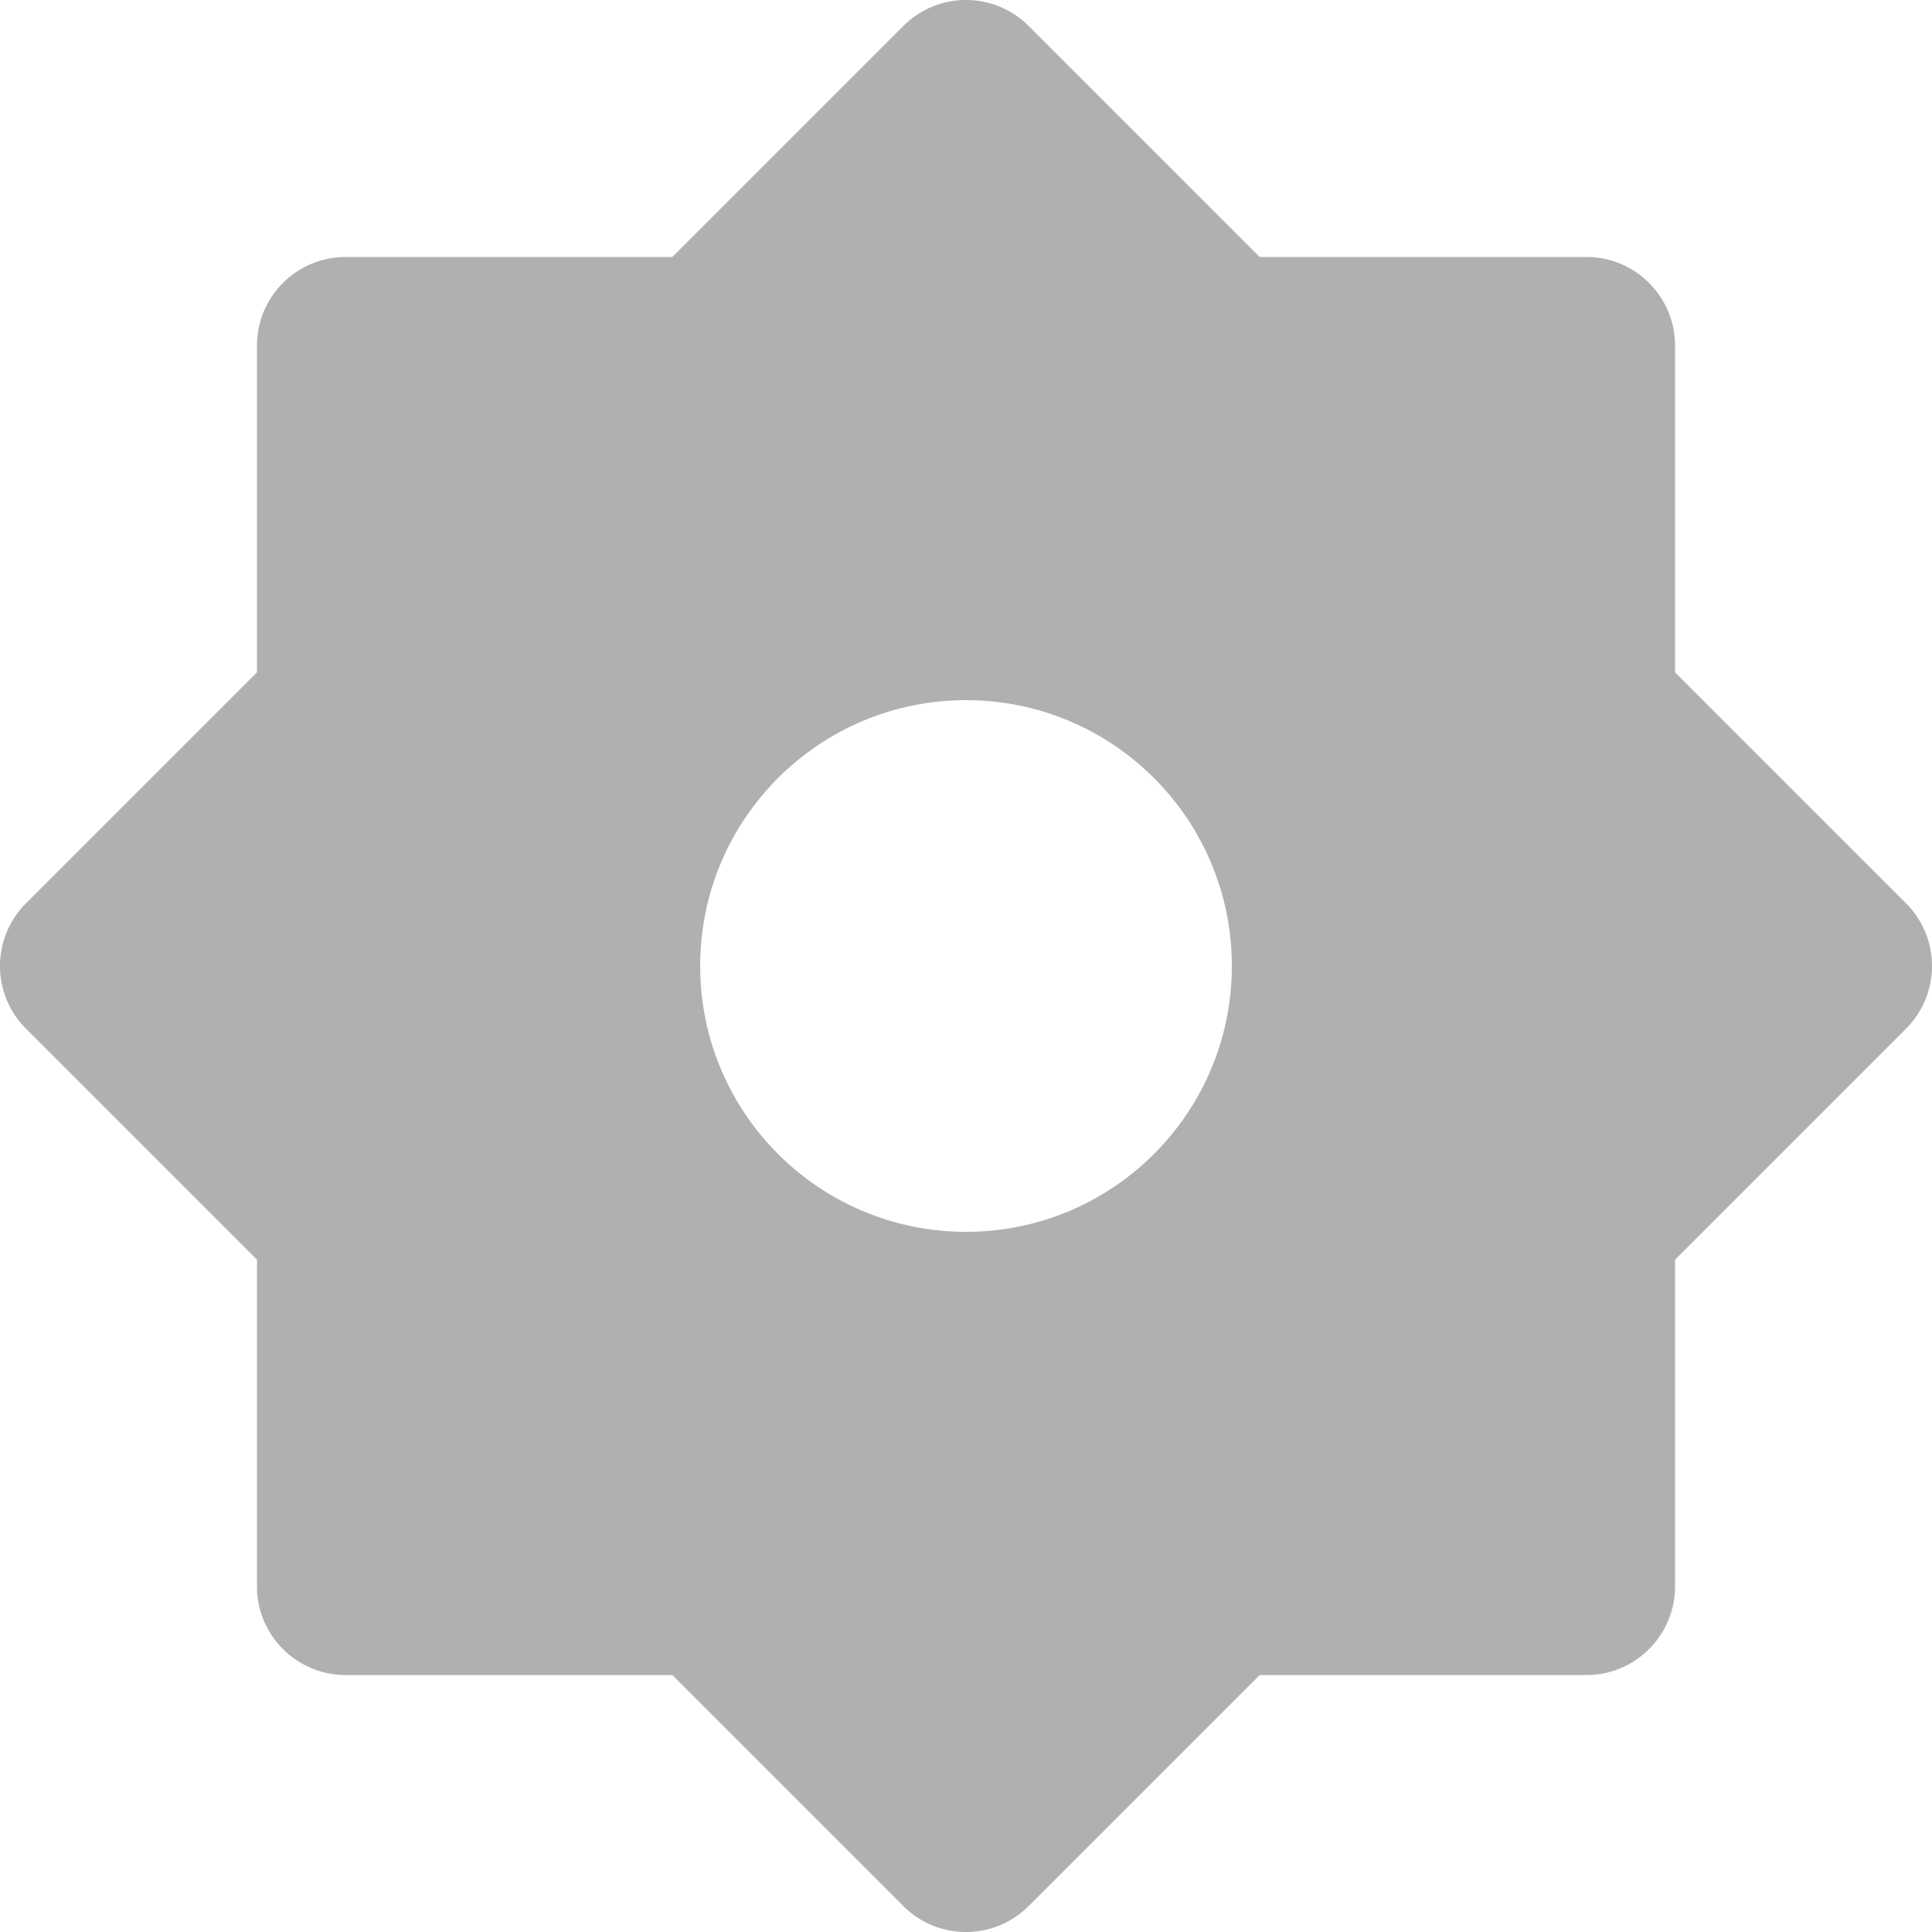 <svg xmlns="http://www.w3.org/2000/svg" xmlns:xlink="http://www.w3.org/1999/xlink" fill="none" version="1.1" width="20" height="20" viewBox="0 0 20 20"><path d="M6.96,2.66L9.351,0.269C9.71,-0.09,10.29,-0.09,10.649,0.269L13.04,2.66L16.422,2.66C16.929,2.66,17.34,3.071,17.34,3.578L17.34,6.96L19.731,9.351C20.09,9.71,20.09,10.29,19.731,10.649L17.34,13.04L17.34,16.422C17.34,16.929,16.929,17.34,16.422,17.34L13.04,17.34L10.649,19.731C10.29,20.09,9.71,20.09,9.351,19.731L6.96,17.34L3.578,17.34C3.071,17.34,2.66,16.929,2.66,16.422L2.66,13.04L0.269,10.649C-0.09,10.29,-0.09,9.71,0.269,9.351L2.66,6.96L2.66,3.578C2.66,3.071,3.071,2.66,3.578,2.66L6.96,2.66ZM10,12.752C11.52,12.752,12.752,11.52,12.752,10C12.752,8.48,11.52,7.248,10,7.248C8.48,7.248,7.248,8.48,7.248,10C7.248,11.52,8.48,12.752,10,12.752Z" fill="#AFB0B0" fill-opacity="1"/></svg>